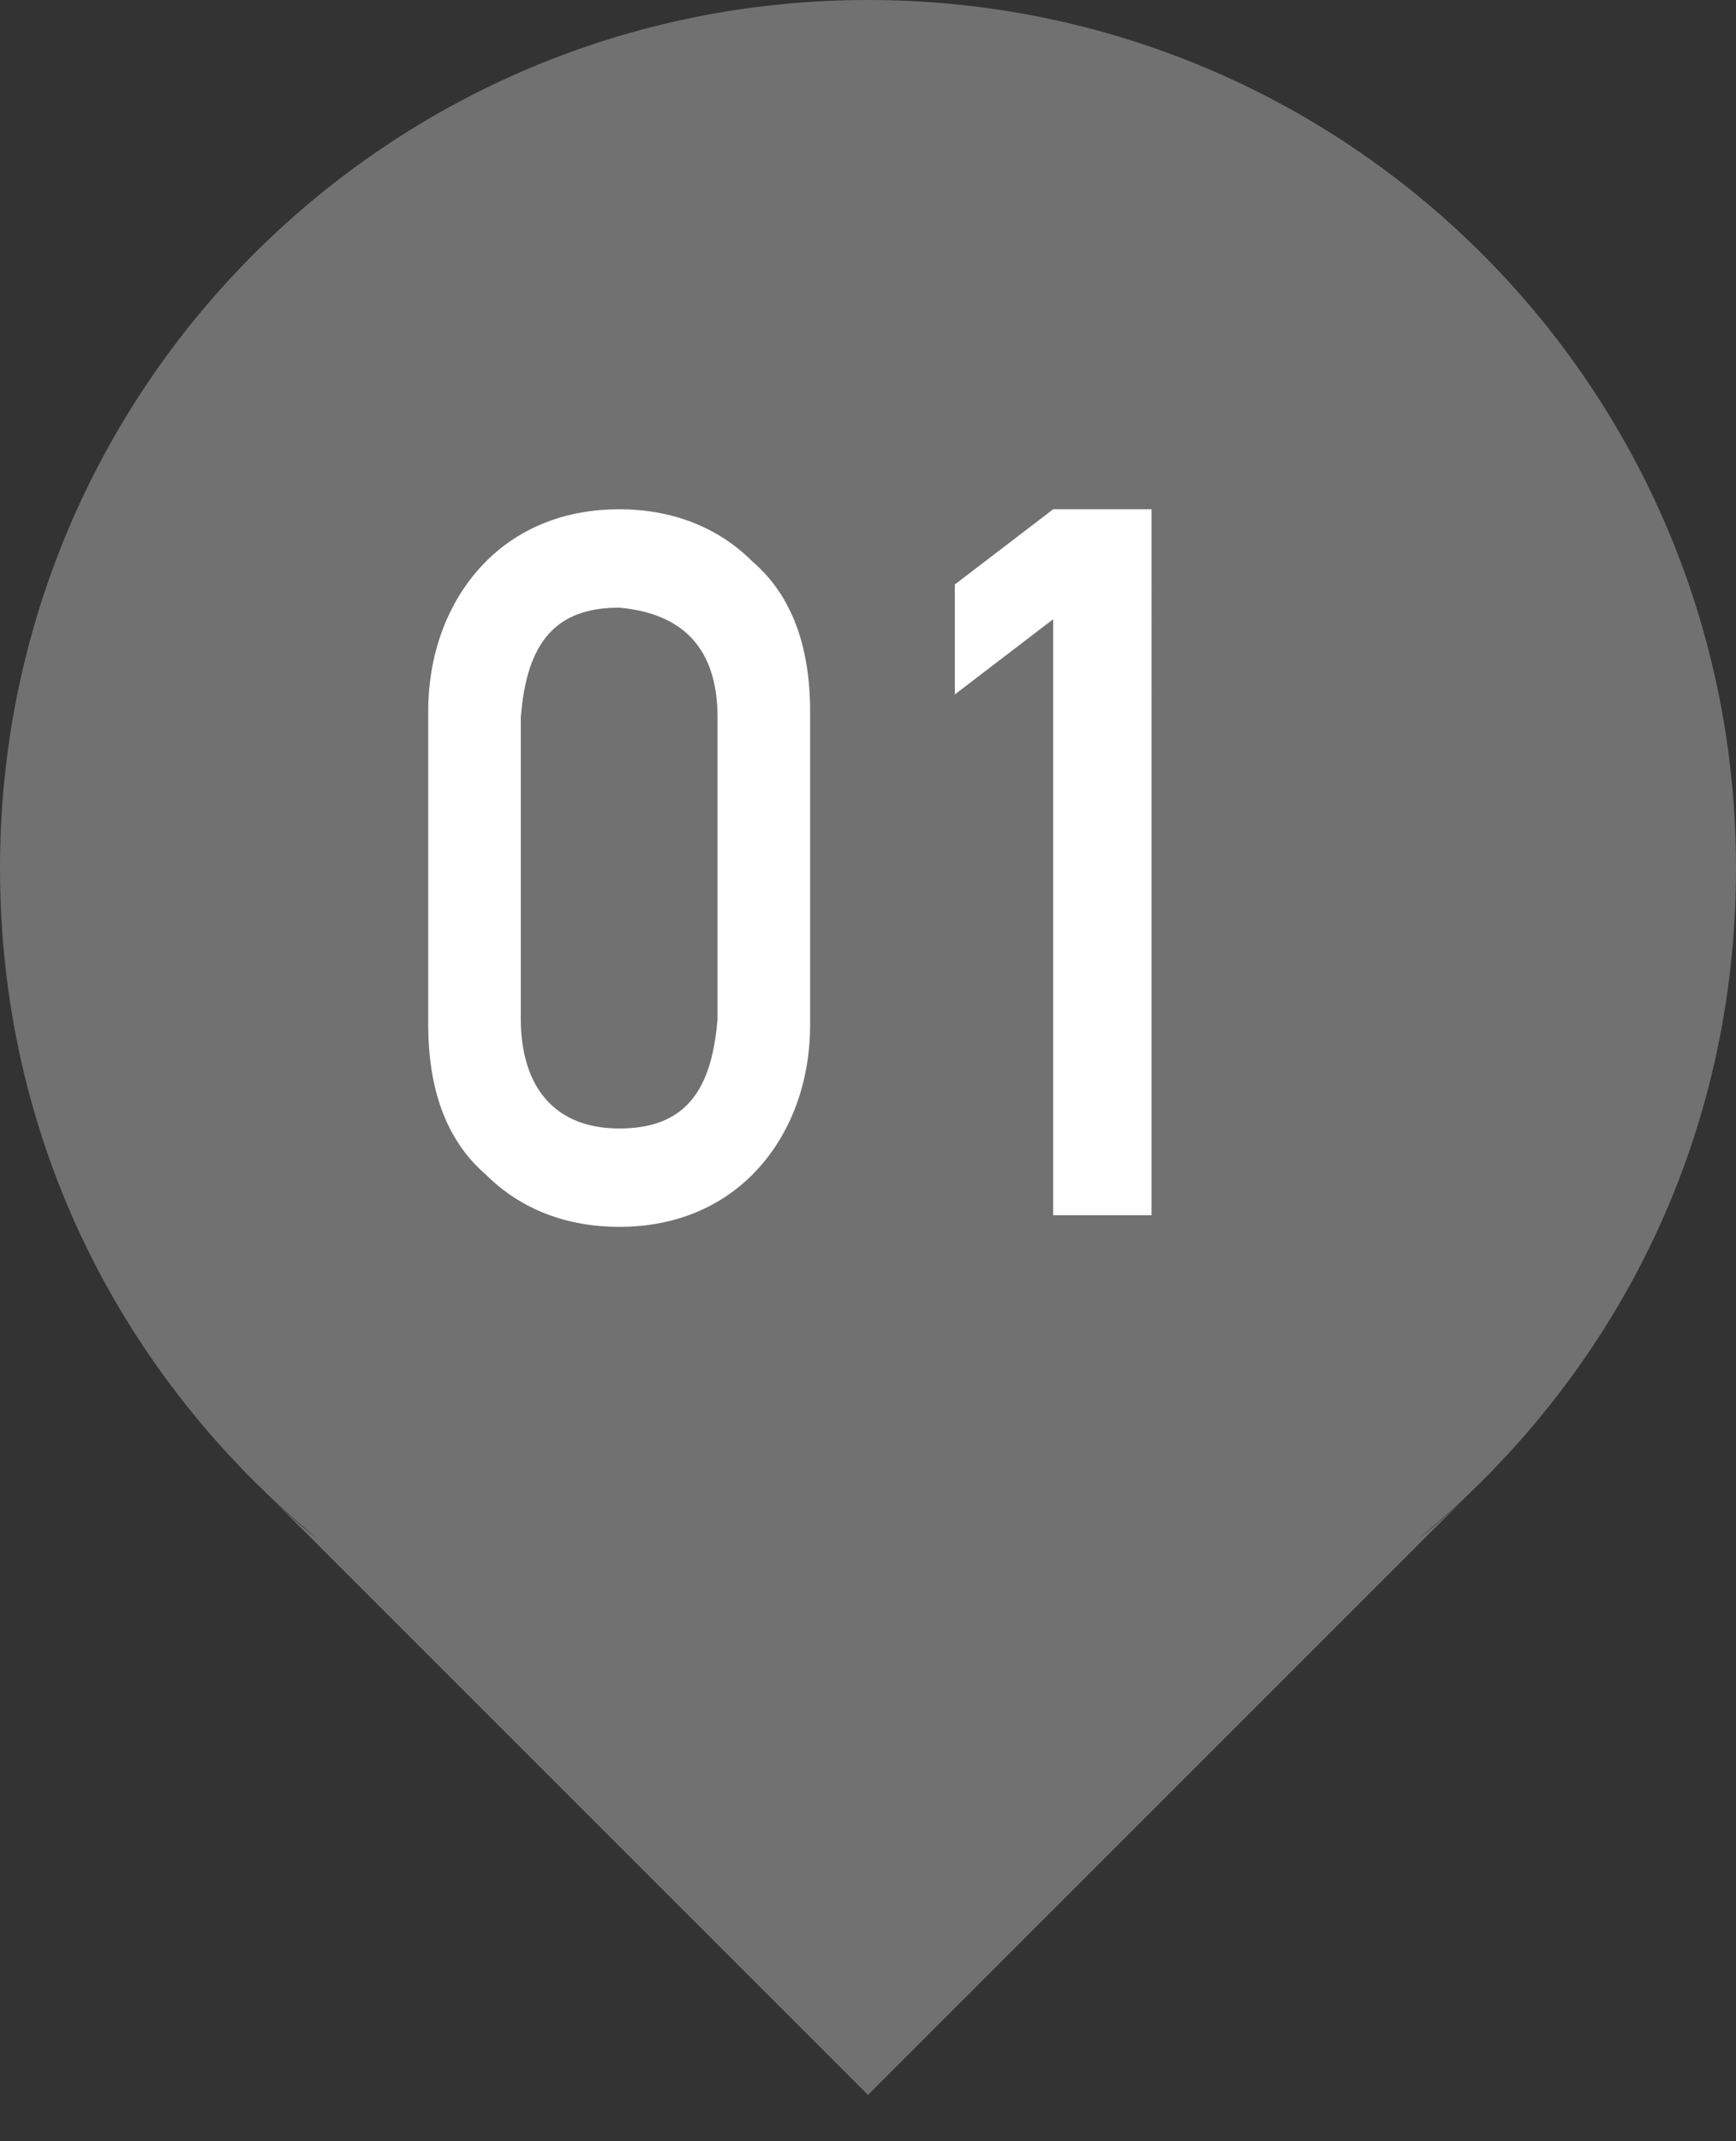 <?xml version="1.0" encoding="utf-8"?>
<!-- Generator: Adobe Illustrator 21.0.2, SVG Export Plug-In . SVG Version: 6.00 Build 0)  -->
<svg version="1.1" id="レイヤー_1" xmlns="http://www.w3.org/2000/svg" xmlns:xlink="http://www.w3.org/1999/xlink" x="0px"
	 y="0px" width="30px" height="37px" viewBox="0 0 30 37" enable-background="new 0 0 30 37" xml:space="preserve">
<rect x="0" y="0" width="30" height="37" fill="#333333" stroke="none"/>
<path fill="#727171" d="M24.5,26.6C27.9,23.8,30,19.7,30,15c0-8.3-6.7-15-15-15S0,6.7,0,15c0,4.7,2.1,8.8,5.5,11.6
	C6,27,6,27,5.5,26.6c-0.4-0.3-0.7-0.6-1.1-1L15,36.2l10.6-10.6C25.3,25.9,24.9,26.3,24.5,26.6C24,27,24,27,24.5,26.6z"/>
<g>
	<path fill="#FFFFFF" d="M7.4,12.3c0-1.1,0.4-2,1-2.6c0.6-0.6,1.4-0.9,2.3-0.9c0.9,0,1.7,0.3,2.3,0.9c0.7,0.6,1,1.5,1,2.6v5.4
		c0,1.1-0.4,2-1,2.6c-0.6,0.6-1.4,0.9-2.3,0.9c-0.9,0-1.7-0.3-2.3-0.9c-0.7-0.6-1-1.5-1-2.6V12.3z M12.4,12.4c0-1.2-0.6-1.8-1.7-1.9
		c-1.1,0-1.6,0.6-1.7,1.9v5.2c0,1.2,0.6,1.9,1.7,1.9c1.1,0,1.6-0.6,1.7-1.9V12.4z"/>
	<path fill="#FFFFFF" d="M18.2,10.7L16.5,12v-1.9l1.7-1.3h1.7V21h-1.7V10.7z"/>
</g>
</svg>
